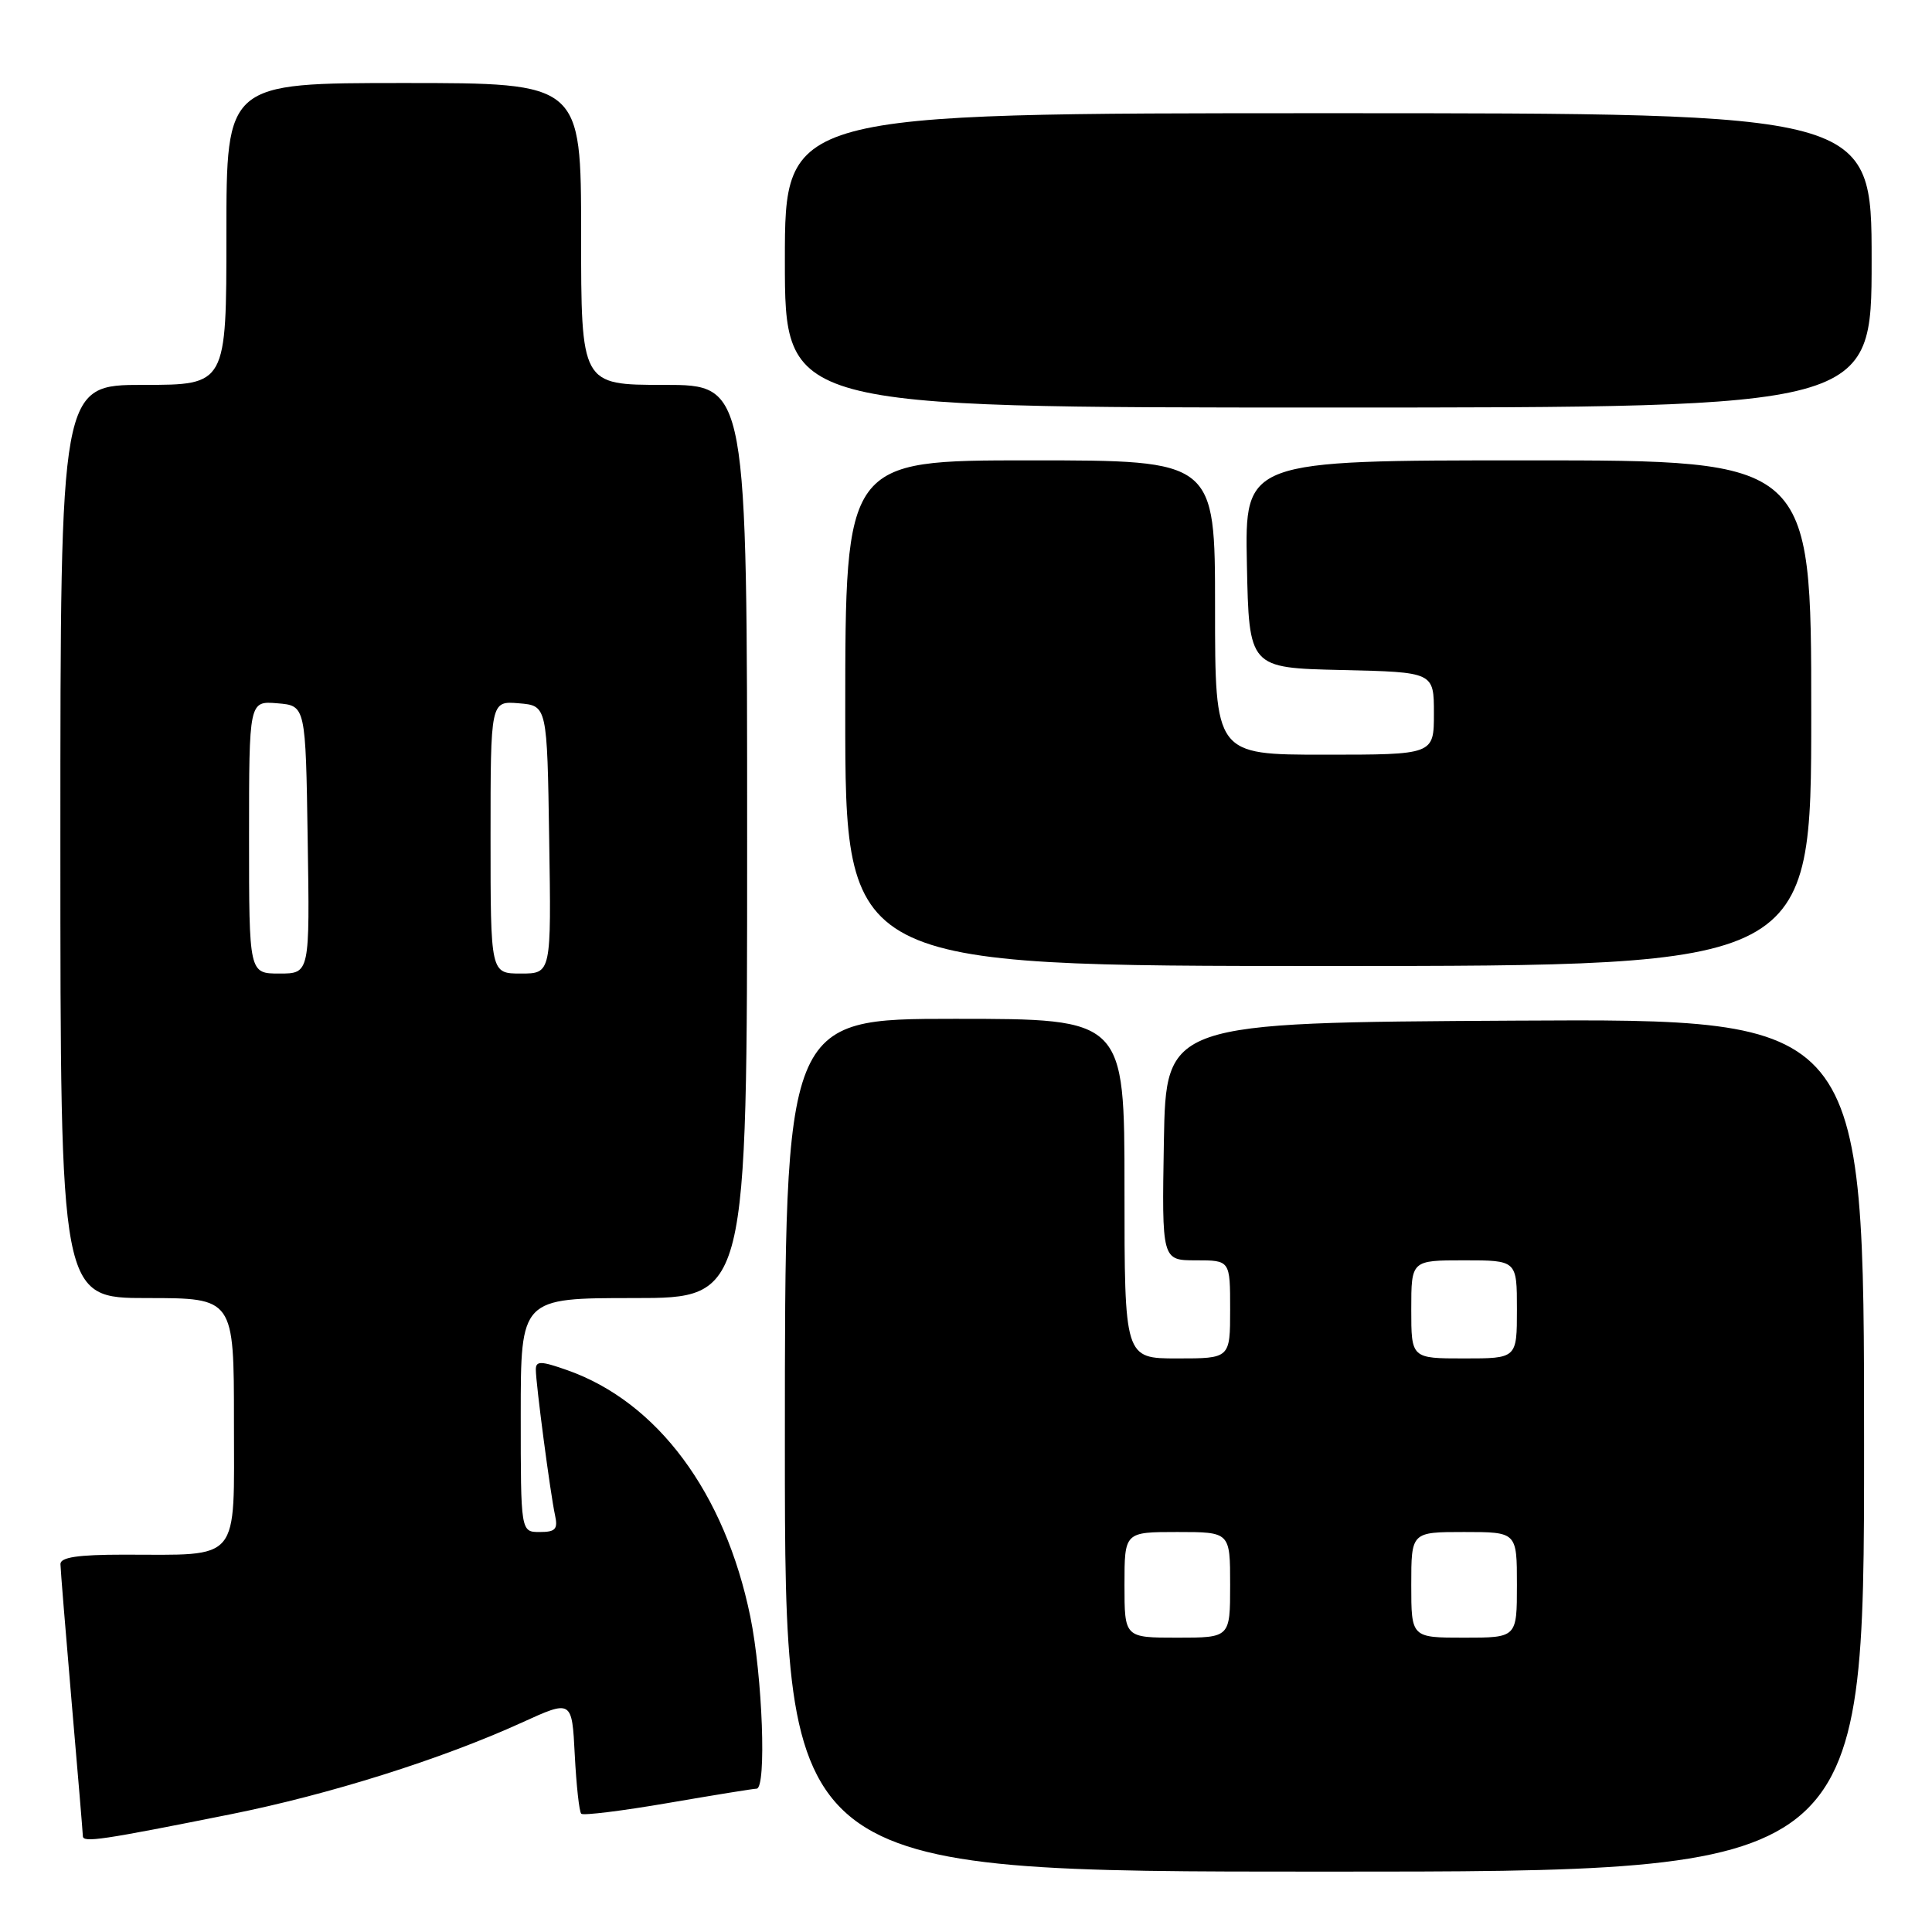 <?xml version="1.0" encoding="UTF-8" standalone="no"?>
<!DOCTYPE svg PUBLIC "-//W3C//DTD SVG 1.1//EN" "http://www.w3.org/Graphics/SVG/1.1/DTD/svg11.dtd" >
<svg xmlns="http://www.w3.org/2000/svg" xmlns:xlink="http://www.w3.org/1999/xlink" version="1.1" viewBox="0 0 256 256">
 <g >
 <path fill="currentColor"
d=" M 247.00 191.49 C 247.00 134.98 247.00 134.98 200.75 135.24 C 154.50 135.50 154.50 135.50 154.22 151.25 C 153.95 167.00 153.95 167.00 158.47 167.00 C 163.00 167.00 163.00 167.00 163.00 173.50 C 163.00 180.00 163.00 180.00 156.00 180.00 C 149.00 180.00 149.00 180.00 149.00 157.50 C 149.00 135.00 149.00 135.00 126.50 135.00 C 104.00 135.00 104.00 135.00 104.00 191.50 C 104.00 248.00 104.00 248.00 175.50 248.00 C 247.00 248.00 247.00 248.00 247.00 191.49 Z  M 30.61 240.39 C 43.64 237.78 58.50 233.10 69.15 228.25 C 75.79 225.22 75.79 225.22 76.16 232.54 C 76.37 236.57 76.75 240.08 77.02 240.33 C 77.28 240.59 82.45 239.95 88.50 238.91 C 94.55 237.87 99.84 237.01 100.25 237.01 C 101.59 236.99 101.04 222.13 99.42 214.21 C 96.05 197.80 87.13 185.78 75.18 181.56 C 71.67 180.32 71.00 180.31 71.00 181.47 C 71.00 183.35 72.93 197.96 73.54 200.75 C 73.95 202.62 73.61 203.00 71.52 203.00 C 69.00 203.00 69.00 203.00 69.00 187.50 C 69.00 172.00 69.00 172.00 84.00 172.00 C 99.00 172.00 99.00 172.00 99.00 111.50 C 99.00 51.00 99.00 51.00 88.00 51.00 C 77.00 51.00 77.00 51.00 77.00 31.00 C 77.00 11.00 77.00 11.00 53.50 11.00 C 30.00 11.00 30.00 11.00 30.00 31.00 C 30.00 51.00 30.00 51.00 19.00 51.00 C 8.00 51.00 8.00 51.00 8.00 111.50 C 8.00 172.00 8.00 172.00 19.50 172.00 C 31.00 172.00 31.00 172.00 31.00 188.38 C 31.00 207.25 32.04 206.00 16.38 206.00 C 10.33 206.00 8.00 206.35 8.01 207.25 C 8.02 207.94 8.69 216.15 9.49 225.50 C 10.30 234.85 10.97 242.86 10.98 243.30 C 11.00 244.19 13.44 243.83 30.61 240.39 Z  M 240.00 94.50 C 240.00 61.00 240.00 61.00 202.47 61.00 C 164.94 61.00 164.94 61.00 165.22 74.75 C 165.50 88.50 165.50 88.50 177.75 88.78 C 190.00 89.06 190.00 89.06 190.00 94.53 C 190.00 100.00 190.00 100.00 175.50 100.00 C 161.00 100.00 161.00 100.00 161.00 80.50 C 161.00 61.00 161.00 61.00 136.50 61.00 C 112.00 61.00 112.00 61.00 112.00 94.50 C 112.00 128.00 112.00 128.00 176.00 128.00 C 240.00 128.00 240.00 128.00 240.00 94.50 Z  M 248.00 34.50 C 248.00 15.00 248.00 15.00 176.00 15.00 C 104.00 15.00 104.00 15.00 104.00 34.50 C 104.00 54.00 104.00 54.00 176.00 54.00 C 248.00 54.00 248.00 54.00 248.00 34.50 Z  M 149.00 210.00 C 149.00 203.00 149.00 203.00 156.00 203.00 C 163.00 203.00 163.00 203.00 163.00 210.00 C 163.00 217.00 163.00 217.00 156.00 217.00 C 149.00 217.00 149.00 217.00 149.00 210.00 Z  M 187.00 210.00 C 187.00 203.00 187.00 203.00 194.00 203.00 C 201.00 203.00 201.00 203.00 201.00 210.00 C 201.00 217.00 201.00 217.00 194.00 217.00 C 187.00 217.00 187.00 217.00 187.00 210.00 Z  M 187.00 173.50 C 187.00 167.00 187.00 167.00 194.00 167.00 C 201.00 167.00 201.00 167.00 201.00 173.50 C 201.00 180.00 201.00 180.00 194.00 180.00 C 187.00 180.00 187.00 180.00 187.00 173.50 Z  M 33.00 110.94 C 33.00 92.88 33.00 92.88 36.75 93.19 C 40.50 93.50 40.50 93.50 40.77 111.25 C 41.05 129.00 41.05 129.00 37.02 129.00 C 33.00 129.00 33.00 129.00 33.00 110.94 Z  M 65.00 110.94 C 65.00 92.88 65.00 92.88 68.75 93.19 C 72.50 93.50 72.50 93.50 72.77 111.25 C 73.05 129.00 73.05 129.00 69.02 129.00 C 65.00 129.00 65.00 129.00 65.00 110.94 Z "/>
</g>
</svg>